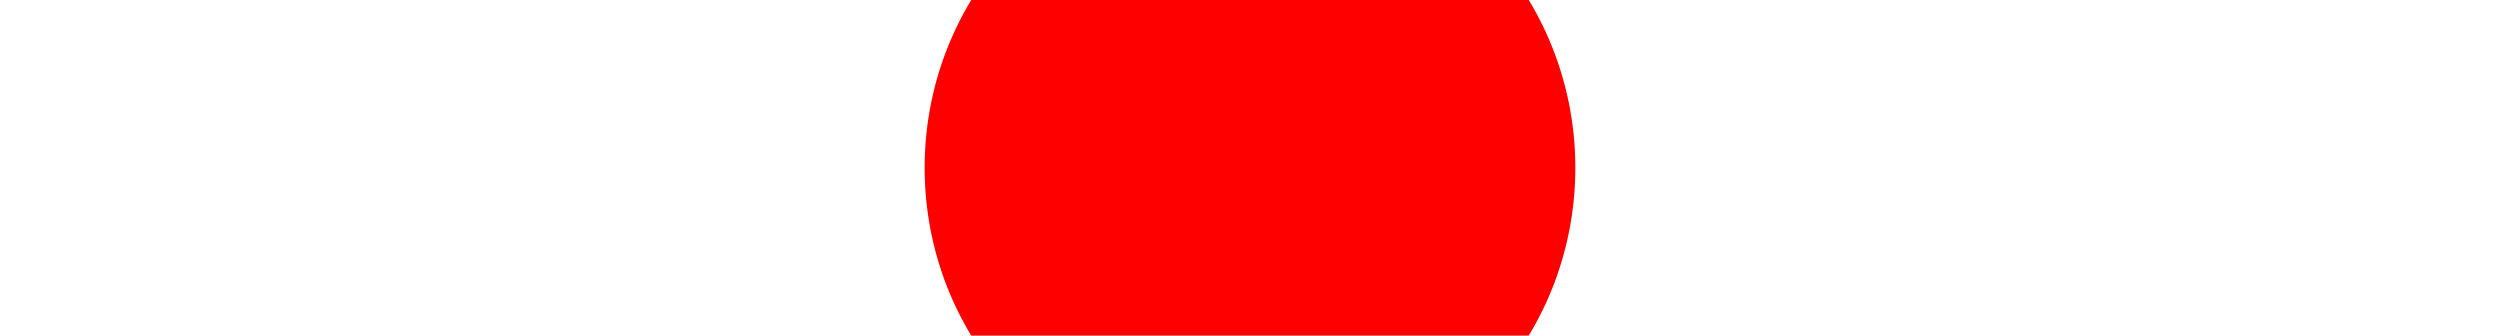 <?xml version="1.0" encoding="UTF-8" standalone="no"?>
<!-- Created with Inkscape (http://www.inkscape.org/) -->

<svg
   xmlns:dc="http://purl.org/dc/elements/1.1/"
   xmlns:cc="http://creativecommons.org/ns#"
   xmlns:rdf="http://www.w3.org/1999/02/22-rdf-syntax-ns#"
   xmlns:svg="http://www.w3.org/2000/svg"
   xmlns="http://www.w3.org/2000/svg"
   xmlns:sodipodi="http://sodipodi.sourceforge.net/DTD/sodipodi-0.dtd"
   xmlns:inkscape="http://www.inkscape.org/namespaces/inkscape"
   width="110.369mm"
   height="14.817mm"
   viewBox="0 0 110.369 14.817"
   version="1.1"
   id="svg4650"
   sodipodi:docname="japan-flag.svg"
   inkscape:version="0.92.5 (2060ec1f9f, 2020-04-08)">
  <defs
     id="defs4644" />
  <sodipodi:namedview
     id="base"
     pagecolor="#ffffff"
     bordercolor="#666666"
     borderopacity="1.0"
     inkscape:pageopacity="0.0"
     inkscape:pageshadow="2"
     inkscape:zoom="1"
     inkscape:cx="229.43813"
     inkscape:cy="142.9036"
     inkscape:document-units="mm"
     inkscape:current-layer="layer1"
     showgrid="false"
     inkscape:window-width="726"
     inkscape:window-height="438"
     inkscape:window-x="548"
     inkscape:window-y="454"
     inkscape:window-maximized="0"
     fit-margin-top="0"
     fit-margin-left="0"
     fit-margin-right="0"
     fit-margin-bottom="0" />
  <g
     inkscape:label="Ebene 1"
     inkscape:groupmode="layer"
     id="layer1"
     transform="translate(-32.506,-109.121)">
    <circle
       style="fill:#ff0000;fill-opacity:1;stroke:none;stroke-width:0.364;paint-order:markers stroke fill"
       id="path834"
       cx="87.69"
       cy="116.529"
       r="14.363" />
  </g>
</svg>
